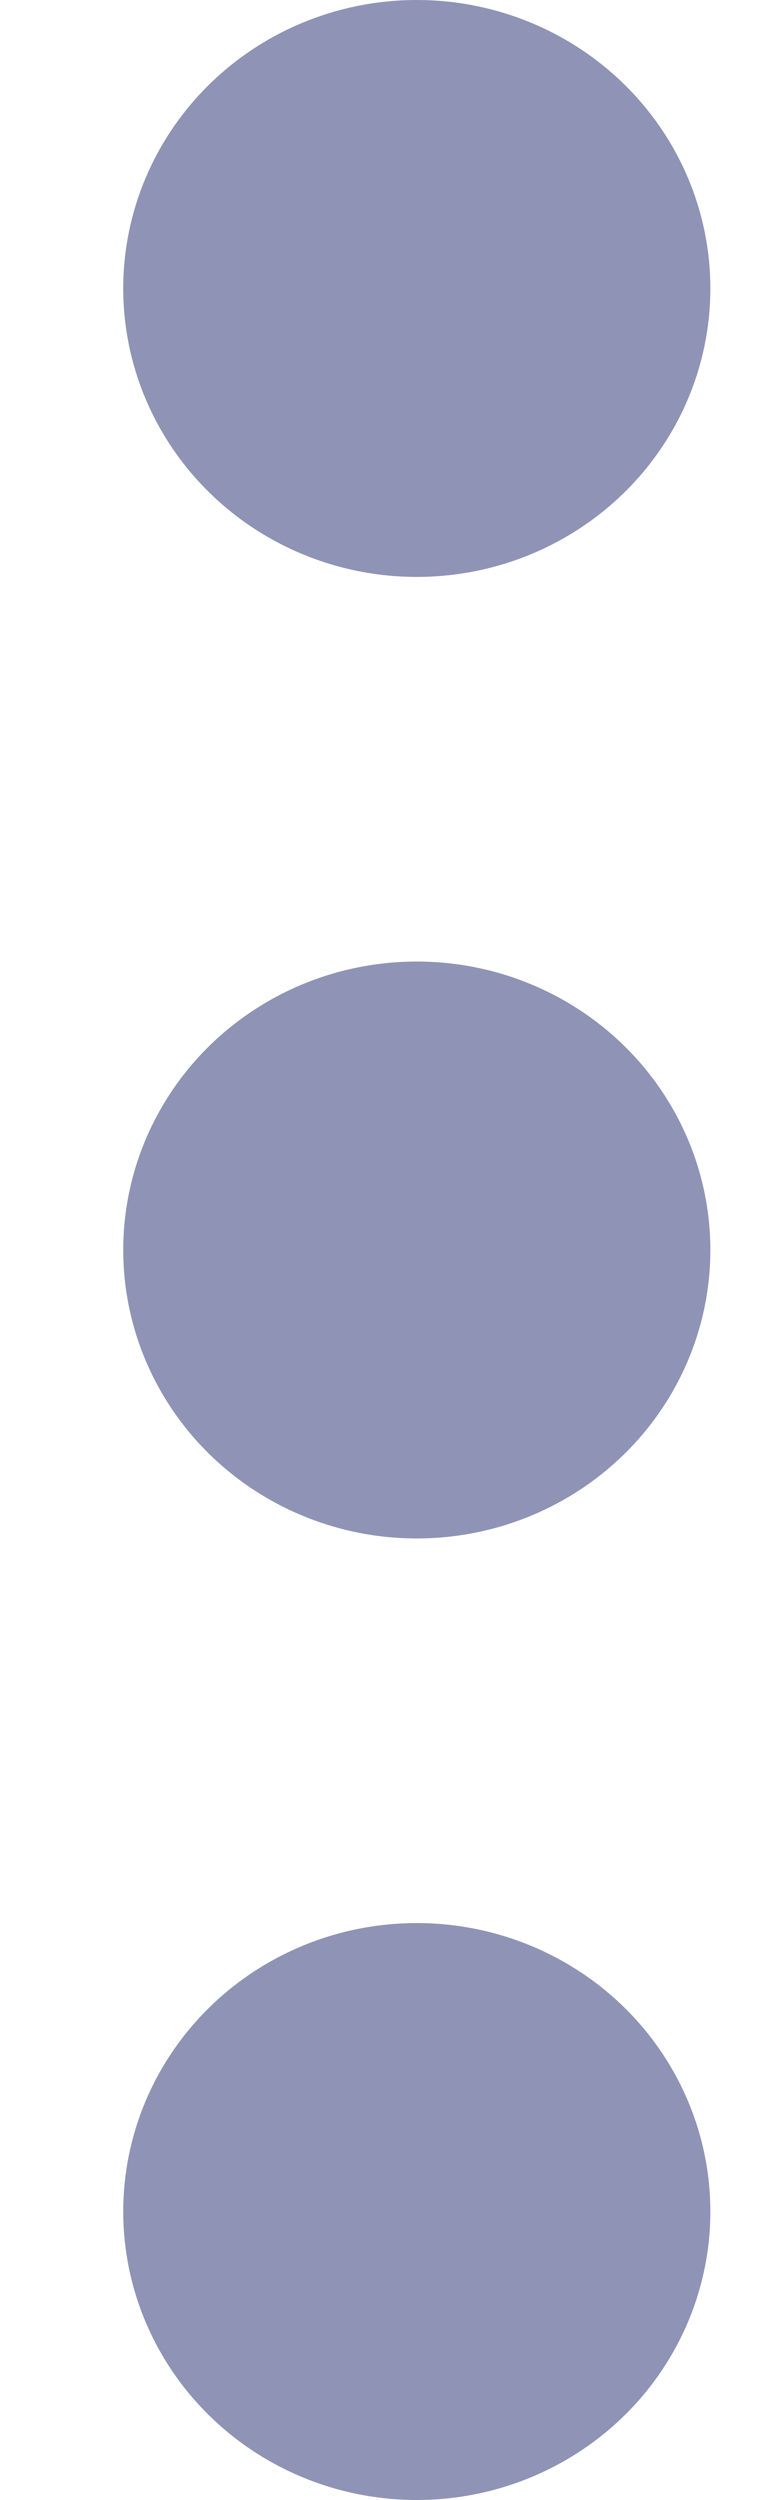 <svg width="4" height="13" viewBox="0 0 4 13" fill="none" xmlns="http://www.w3.org/2000/svg">
<ellipse cx="2.168" cy="11.5" rx="1.5" ry="1.527" transform="rotate(-90 2.168 11.5)" fill="#8F93B5"/>
<ellipse cx="2.168" cy="6.5" rx="1.5" ry="1.527" transform="rotate(-90 2.168 6.5)" fill="#8F93B5"/>
<ellipse cx="2.168" cy="1.5" rx="1.5" ry="1.527" transform="rotate(-90 2.168 1.5)" fill="#8F93B5"/>
</svg>
